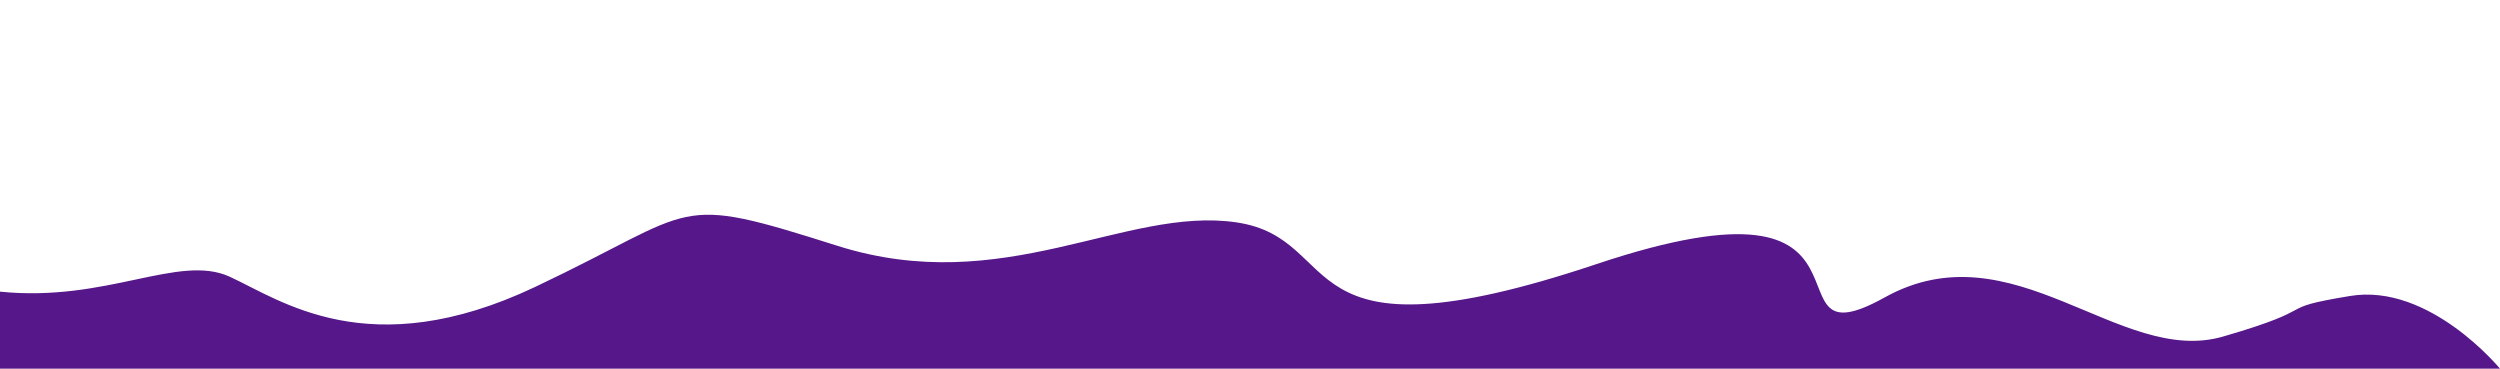 <svg version="1.1" xmlns="http://www.w3.org/2000/svg" x="0px" y="0px" width="1920px" height="283.146px" viewBox="0 0 1920 283.146" enable-background="new 0 0 1920 283.146" xml:space="preserve"><path fill="#56178A" d="M949.647,170.793C864,158.146,771,229.334,643,188.74s-104.333-28.823-232,31.625 s-195.666,9.926-234.667-7.885S81.893,232.357,0,223.98v59.166h1920c0,0-54.109-65.953-115.164-55.836s-18.291,8.222-97.646,31.195 s-161.328-84.795-259.759-30.077s18.882-105.958-221.274-25.62S1035.294,183.439,949.647,170.793z"/></svg>
